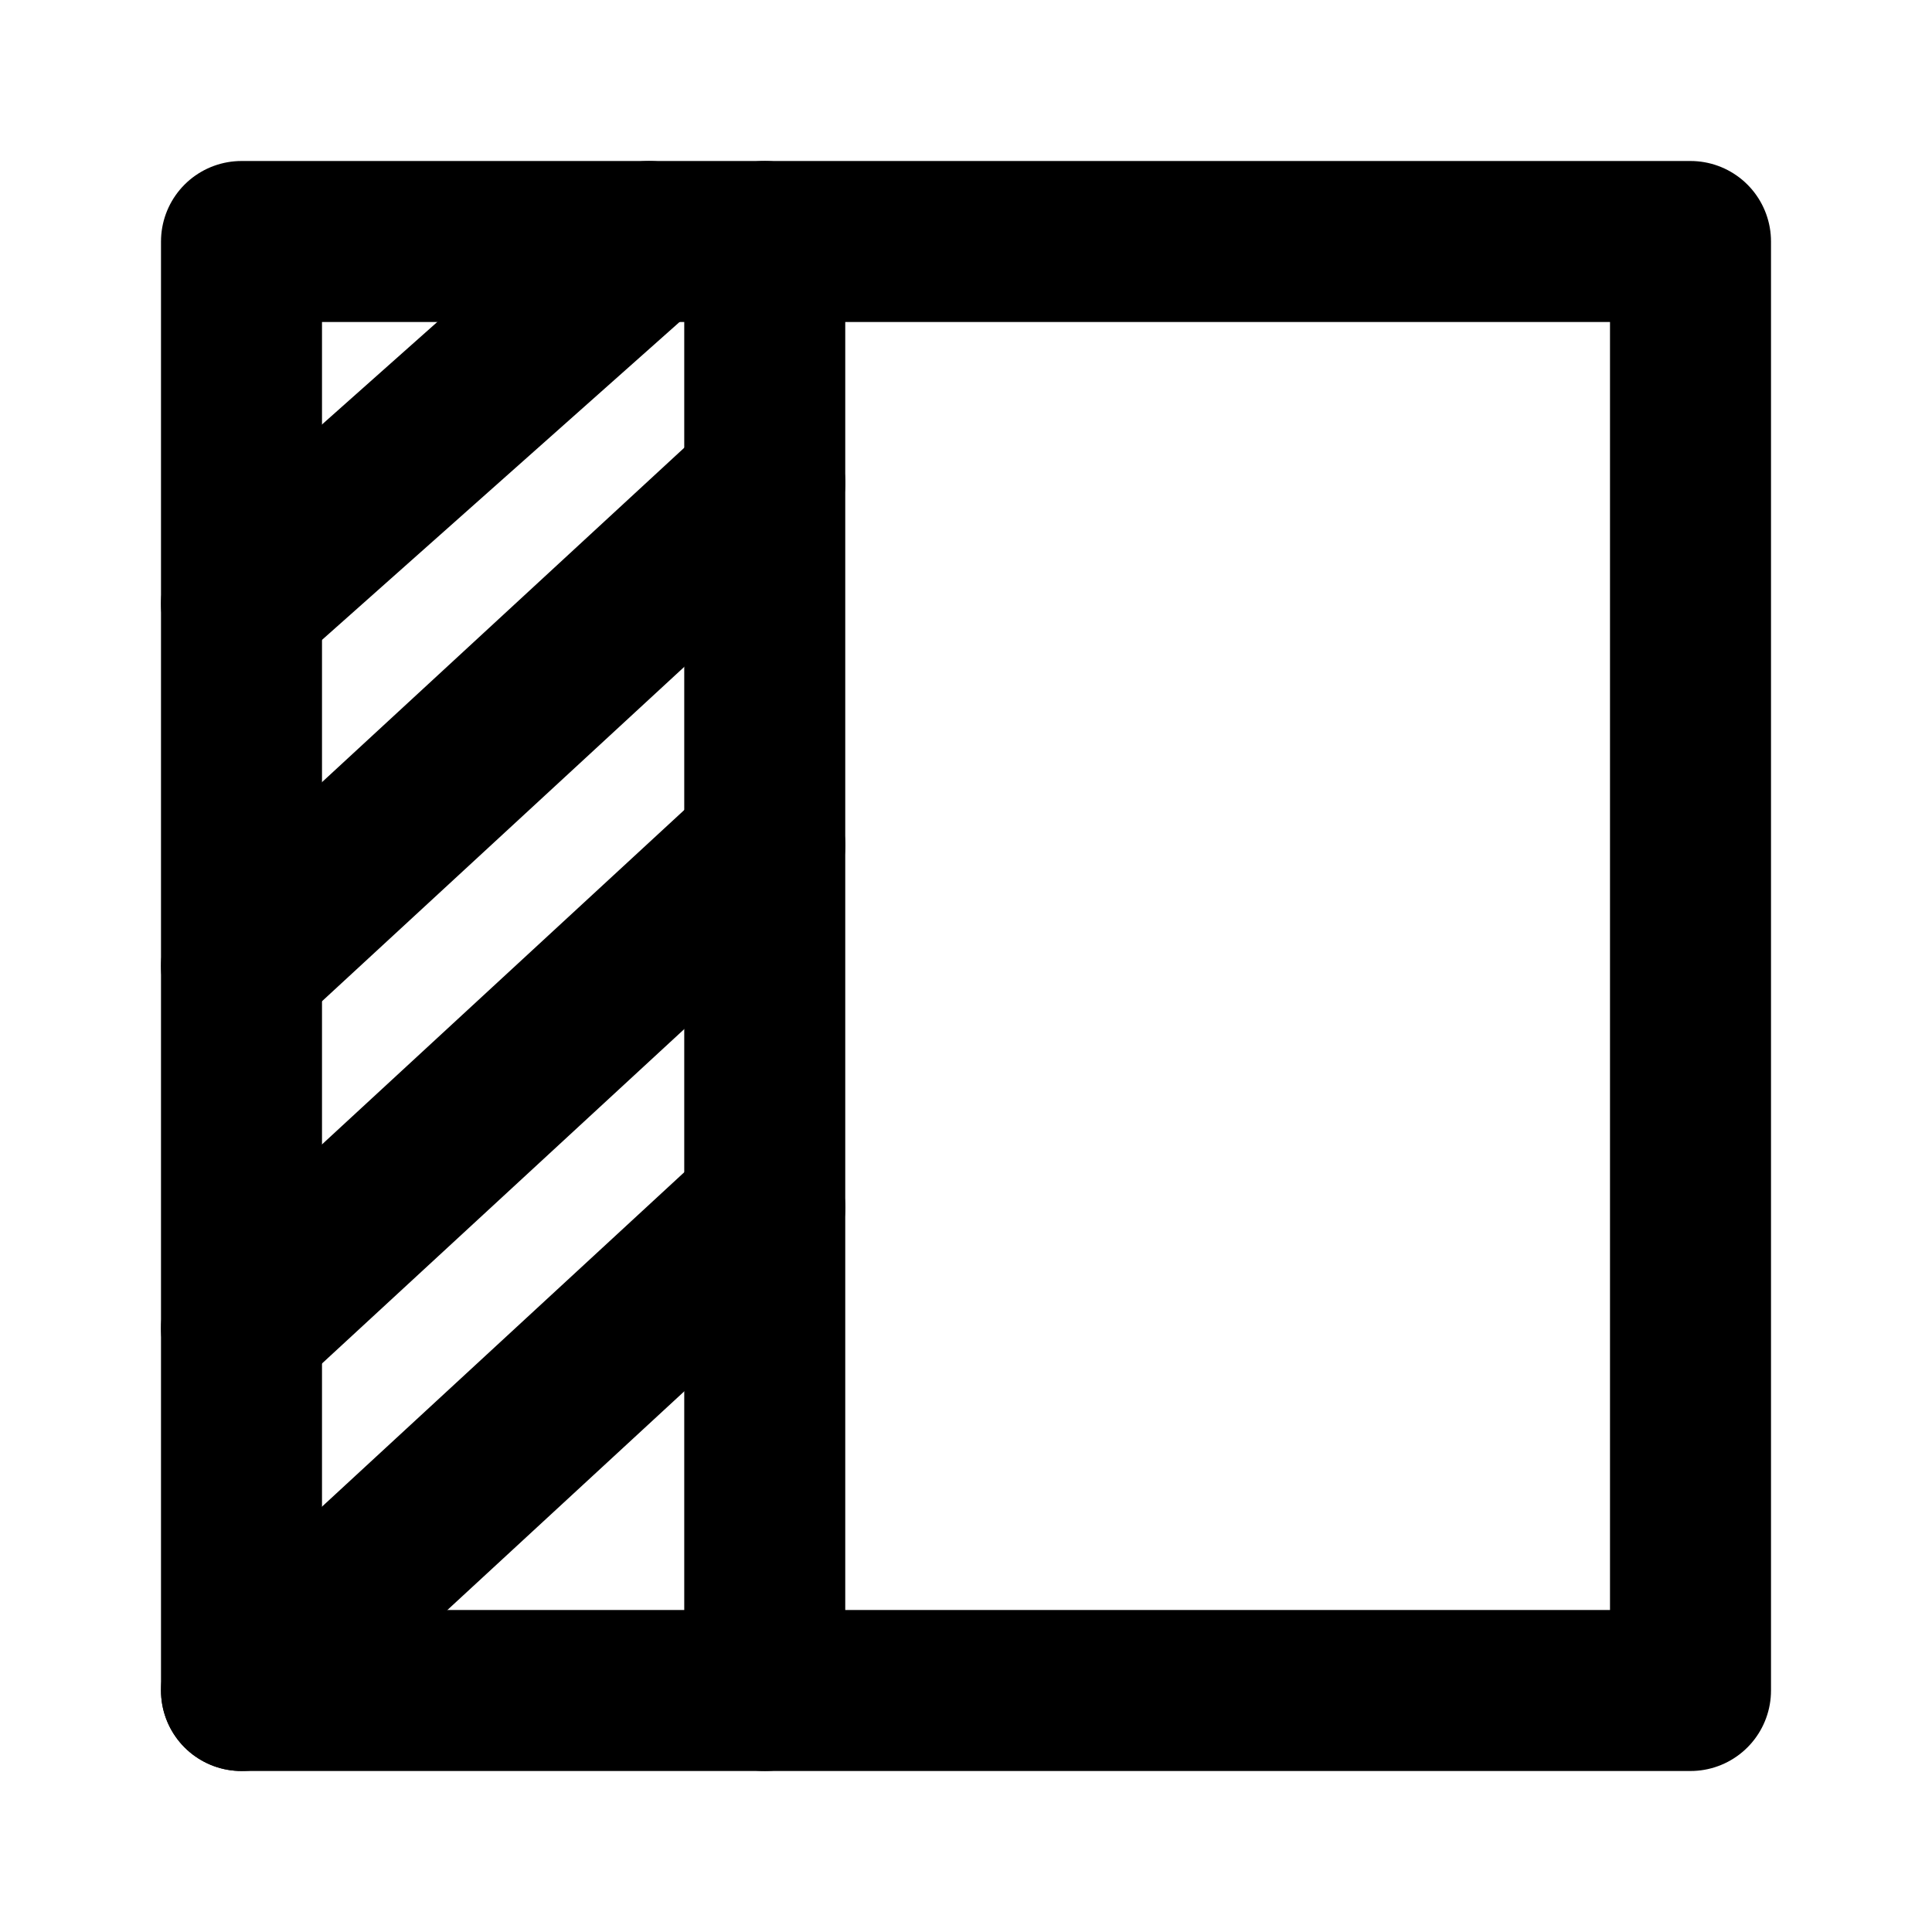 <svg width="48" height="48" viewBox="0 0 48 48" fill="none" xmlns="http://www.w3.org/2000/svg">
<path d="M42 6H6V42H42V6Z" stroke="black" stroke-width="4" stroke-linejoin="round"/>
<path d="M16.123 6L6 15" stroke="black" stroke-width="4" stroke-linecap="round"/>
<path d="M19 12L6 24" stroke="black" stroke-width="4" stroke-linecap="round"/>
<path d="M19 21L6 33" stroke="black" stroke-width="4" stroke-linecap="round"/>
<path d="M19 30L6 42" stroke="black" stroke-width="4" stroke-linecap="round"/>
<path d="M19 6V42" stroke="black" stroke-width="4" stroke-linecap="round"/>
</svg>
